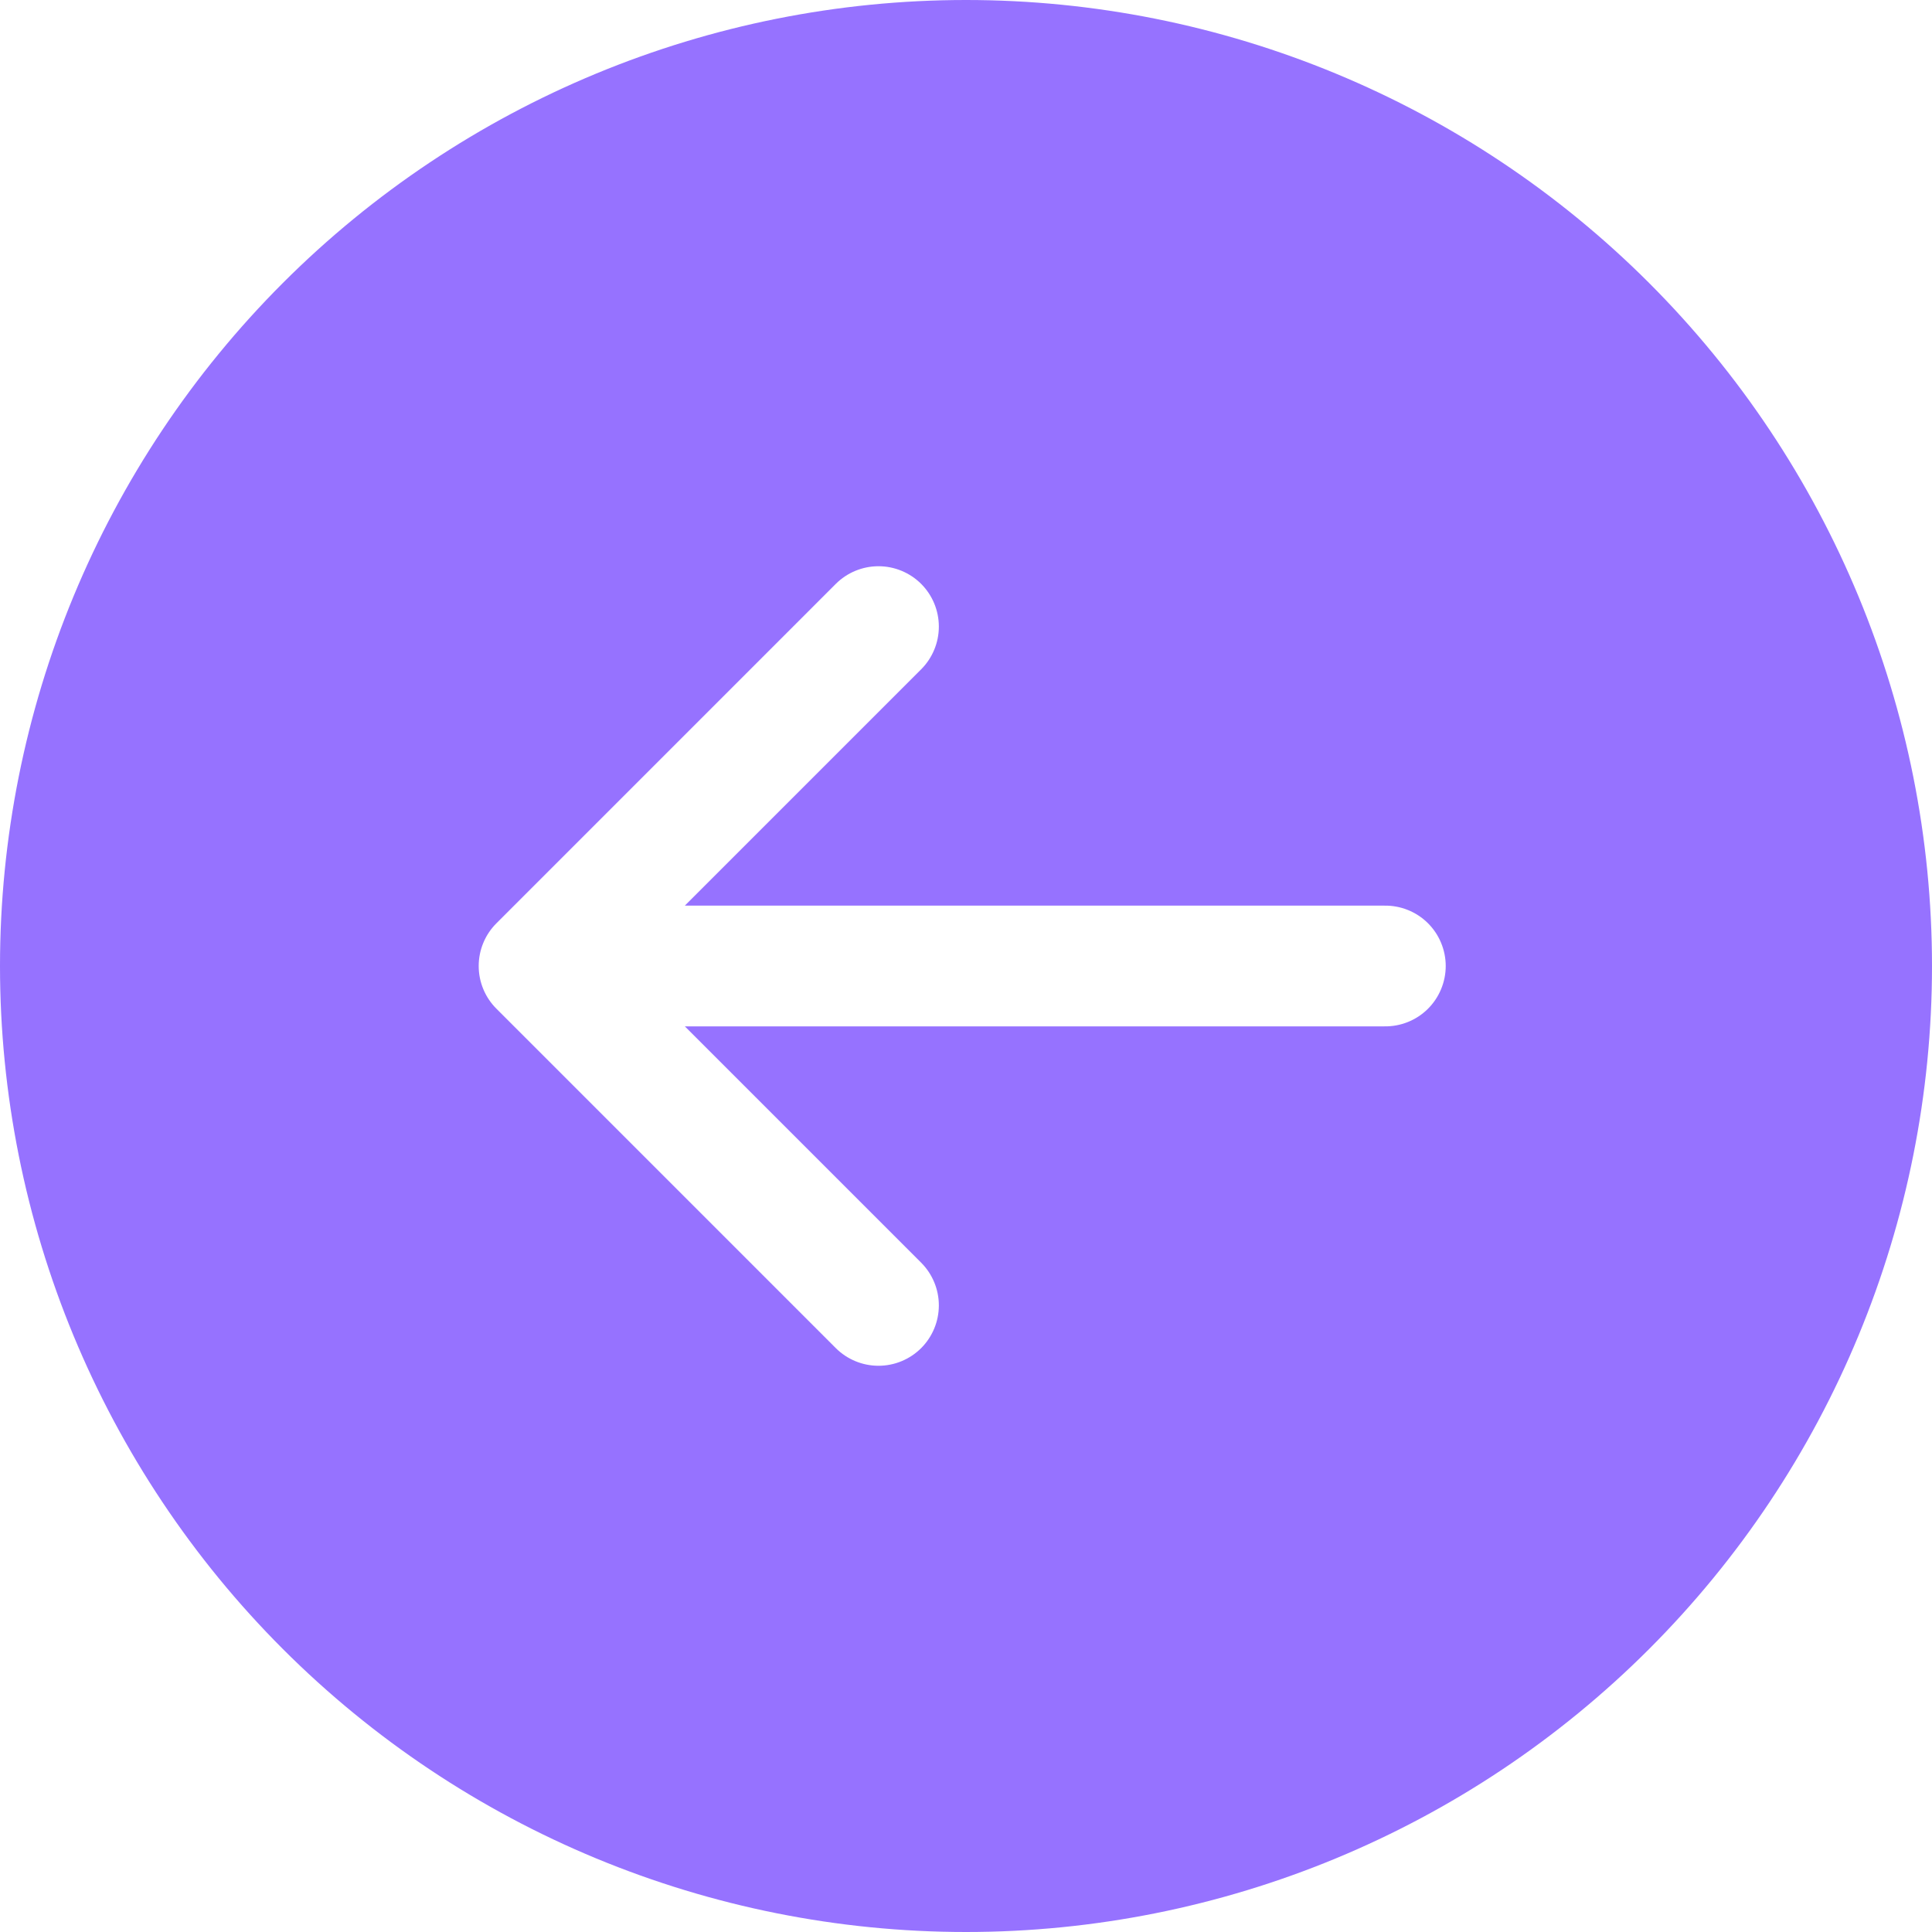 <svg width="75" height="75" viewBox="0 0 75 75" fill="none" xmlns="http://www.w3.org/2000/svg">
<path d="M64.016 64.017C71.049 56.984 75 47.446 75 37.5C75 27.554 71.049 18.016 64.016 10.983C56.984 3.951 47.446 4.95169e-05 37.5 4.93484e-05C27.554 4.95169e-05 18.016 3.951 10.983 10.983C3.951 18.016 8.19955e-07 27.554 2.00007e-06 37.5C6.51368e-07 47.446 3.951 56.984 10.983 64.017C18.016 71.049 27.554 75 37.5 75C47.446 75 56.984 71.049 64.016 64.017ZM53.738 35.157C54.049 35.151 54.358 35.208 54.647 35.323C54.936 35.438 55.2 35.61 55.422 35.828C55.644 36.047 55.82 36.307 55.94 36.594C56.06 36.881 56.123 37.189 56.123 37.5C56.123 37.811 56.06 38.119 55.94 38.406C55.82 38.693 55.644 38.953 55.422 39.172C55.2 39.39 54.936 39.562 54.647 39.677C54.358 39.792 54.049 39.849 53.738 39.843L26.585 39.843L35.76 49.018C36.199 49.458 36.446 50.054 36.446 50.675C36.446 51.297 36.199 51.893 35.76 52.333C35.32 52.772 34.724 53.019 34.103 53.019C33.481 53.019 32.885 52.772 32.445 52.333L19.27 39.157C18.83 38.718 18.583 38.122 18.583 37.5C18.583 36.879 18.83 36.282 19.27 35.843L32.445 22.667C32.885 22.228 33.481 21.981 34.103 21.981C34.724 21.981 35.32 22.228 35.76 22.667C36.199 23.107 36.446 23.703 36.446 24.325C36.446 24.946 36.199 25.542 35.76 25.982L26.585 35.157L53.738 35.157Z" fill="#9672FF"/>
</svg>
